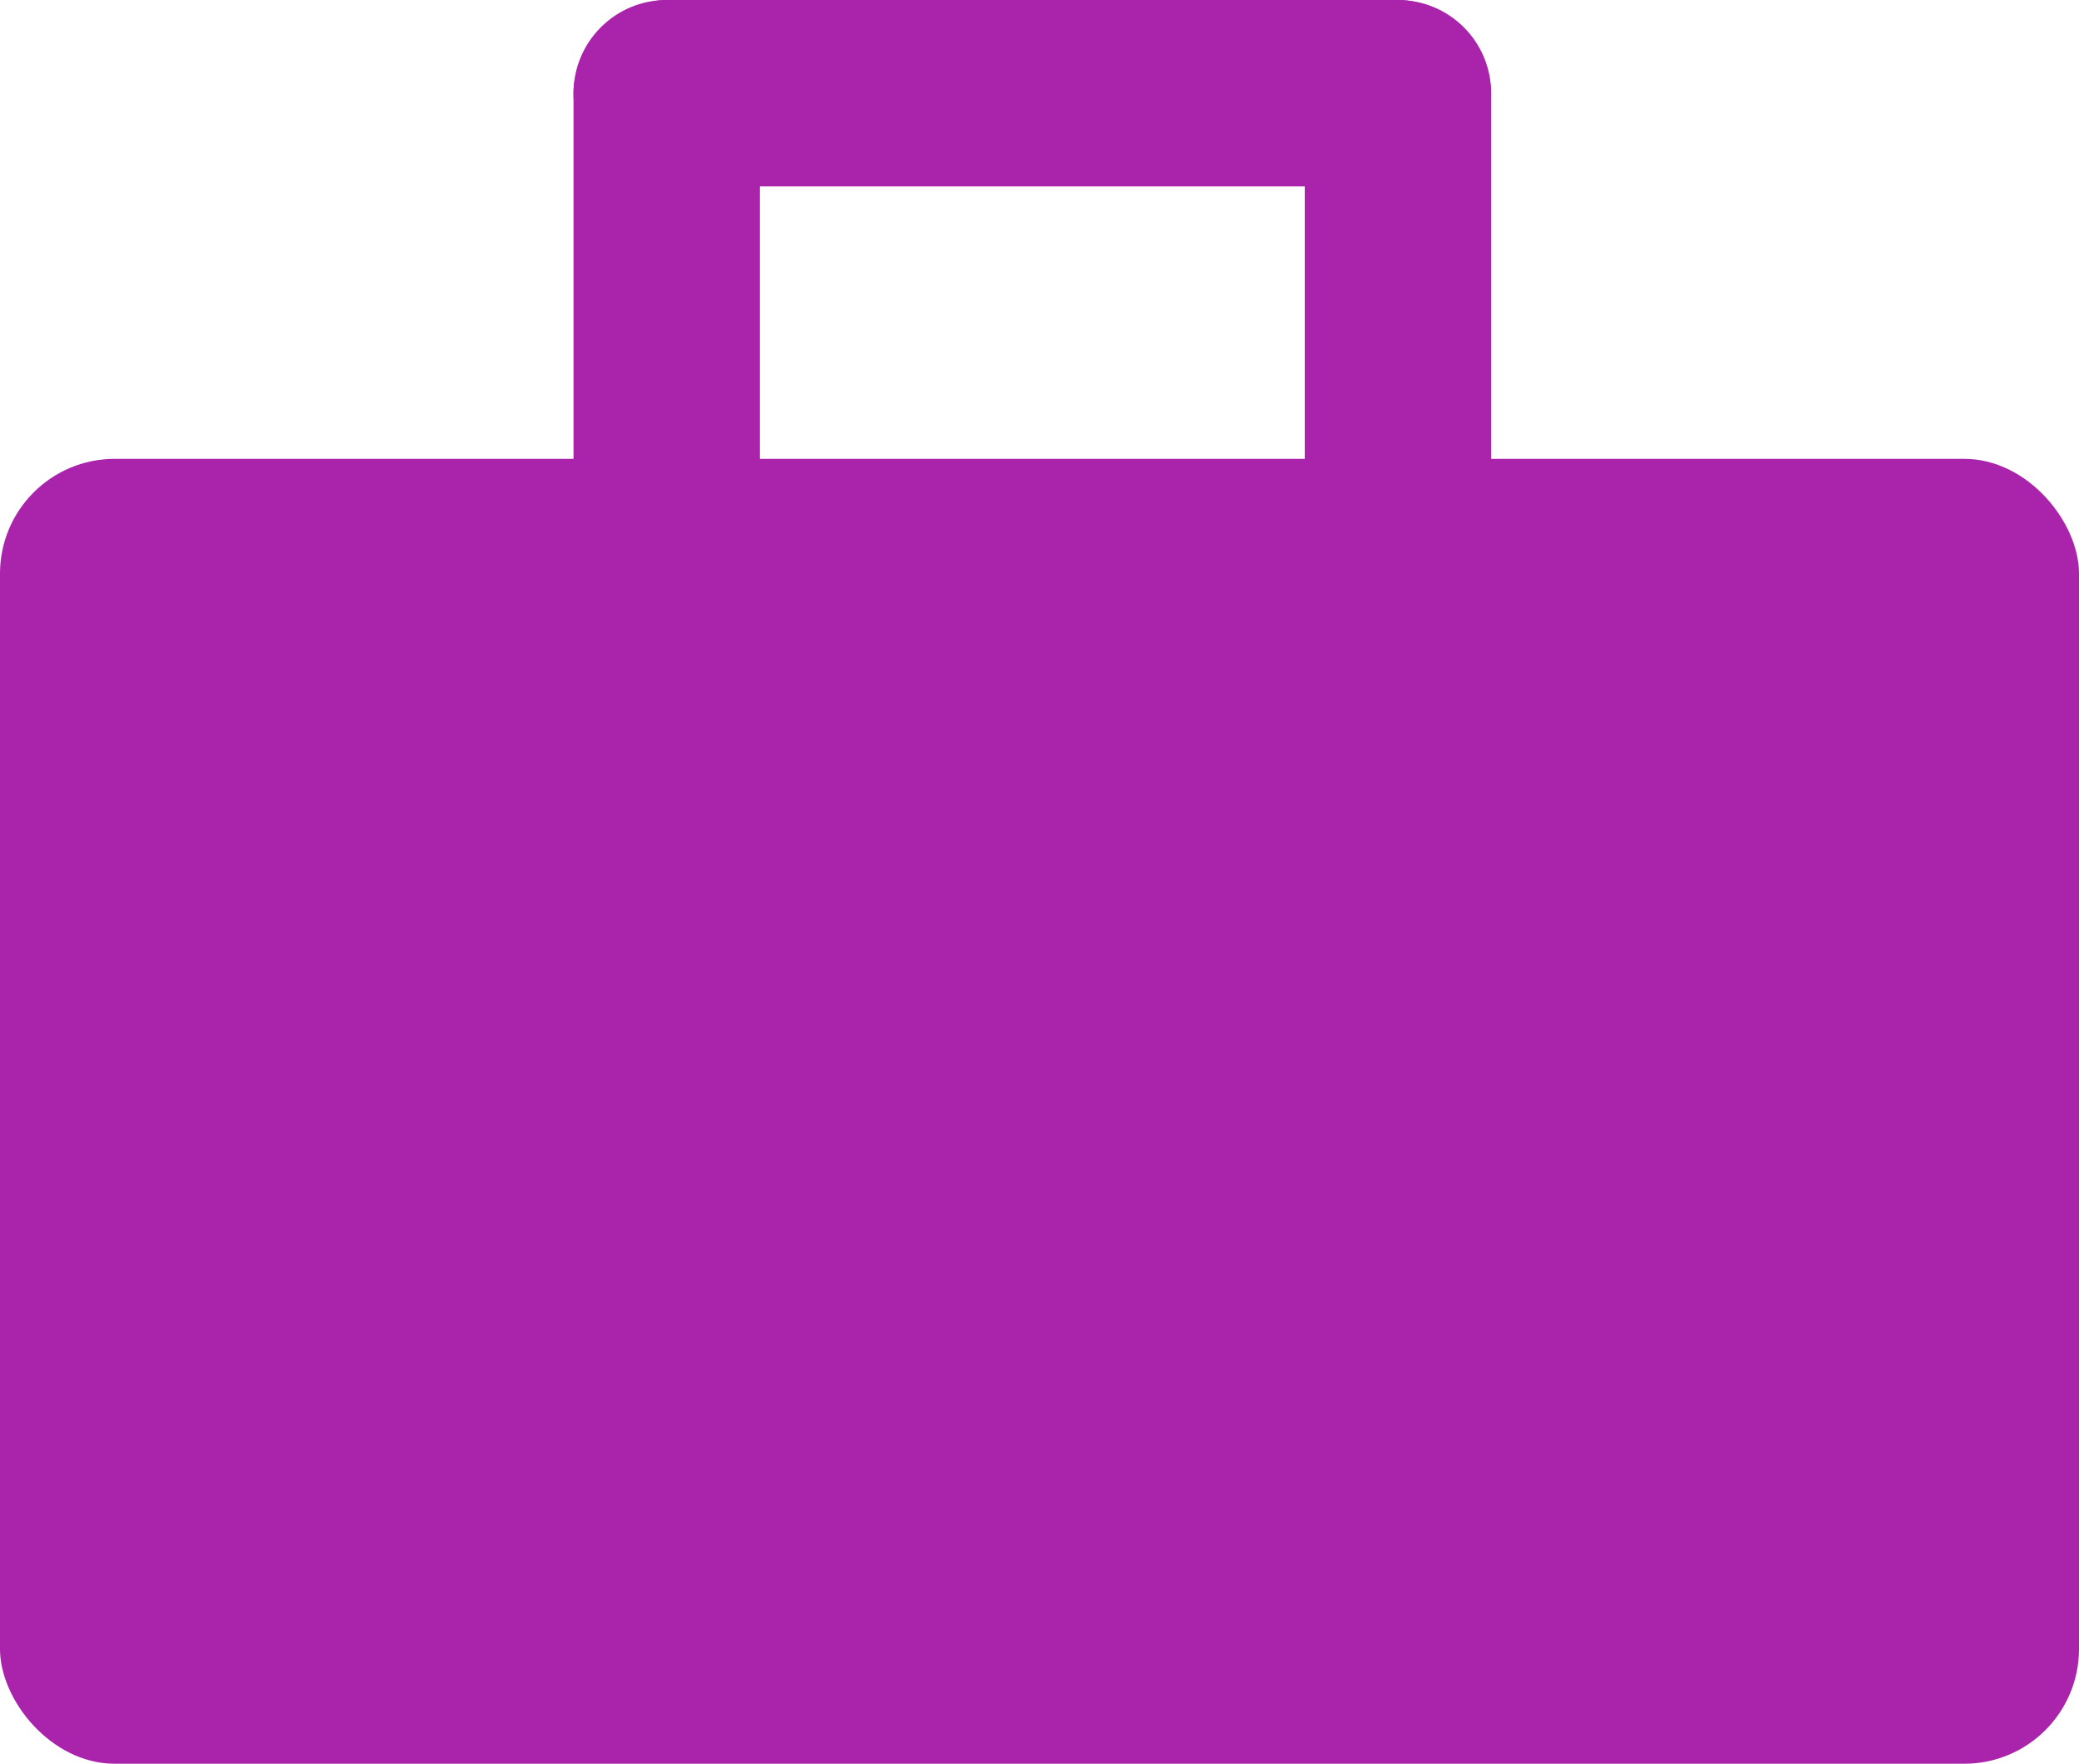 <?xml version="1.0" encoding="UTF-8"?>
<svg width="145px" height="123px" viewBox="0 0 145 123" version="1.1" xmlns="http://www.w3.org/2000/svg" xmlns:xlink="http://www.w3.org/1999/xlink">
    <!-- Generator: Sketch 56.2 (81672) - https://sketch.com -->
    <title>Work Icon</title>
    <desc>Created with Sketch.</desc>
    <g id="Icons" stroke="none" stroke-width="1" fill="none" fill-rule="evenodd">
        <g id="Artboard" transform="translate(-267, -216)" fill="#AA23AB">
            <g id="Work-Icon" transform="translate(267, 215.5)">
                <rect id="Rectangle" x="40" y="0.5" width="13" height="47" rx="6.5"></rect>
                <rect id="Rectangle" x="91" y="0.5" width="13" height="47" rx="6.5"></rect>
                <rect id="Rectangle" transform="translate(72, 7) rotate(90) translate(-72, -7) " x="65.5" y="-25" width="13" height="64" rx="6.5"></rect>
                <rect id="Rectangle" x="0" y="32.5" width="145" height="91" rx="8"></rect>
            </g>
        </g>
    </g>
</svg>